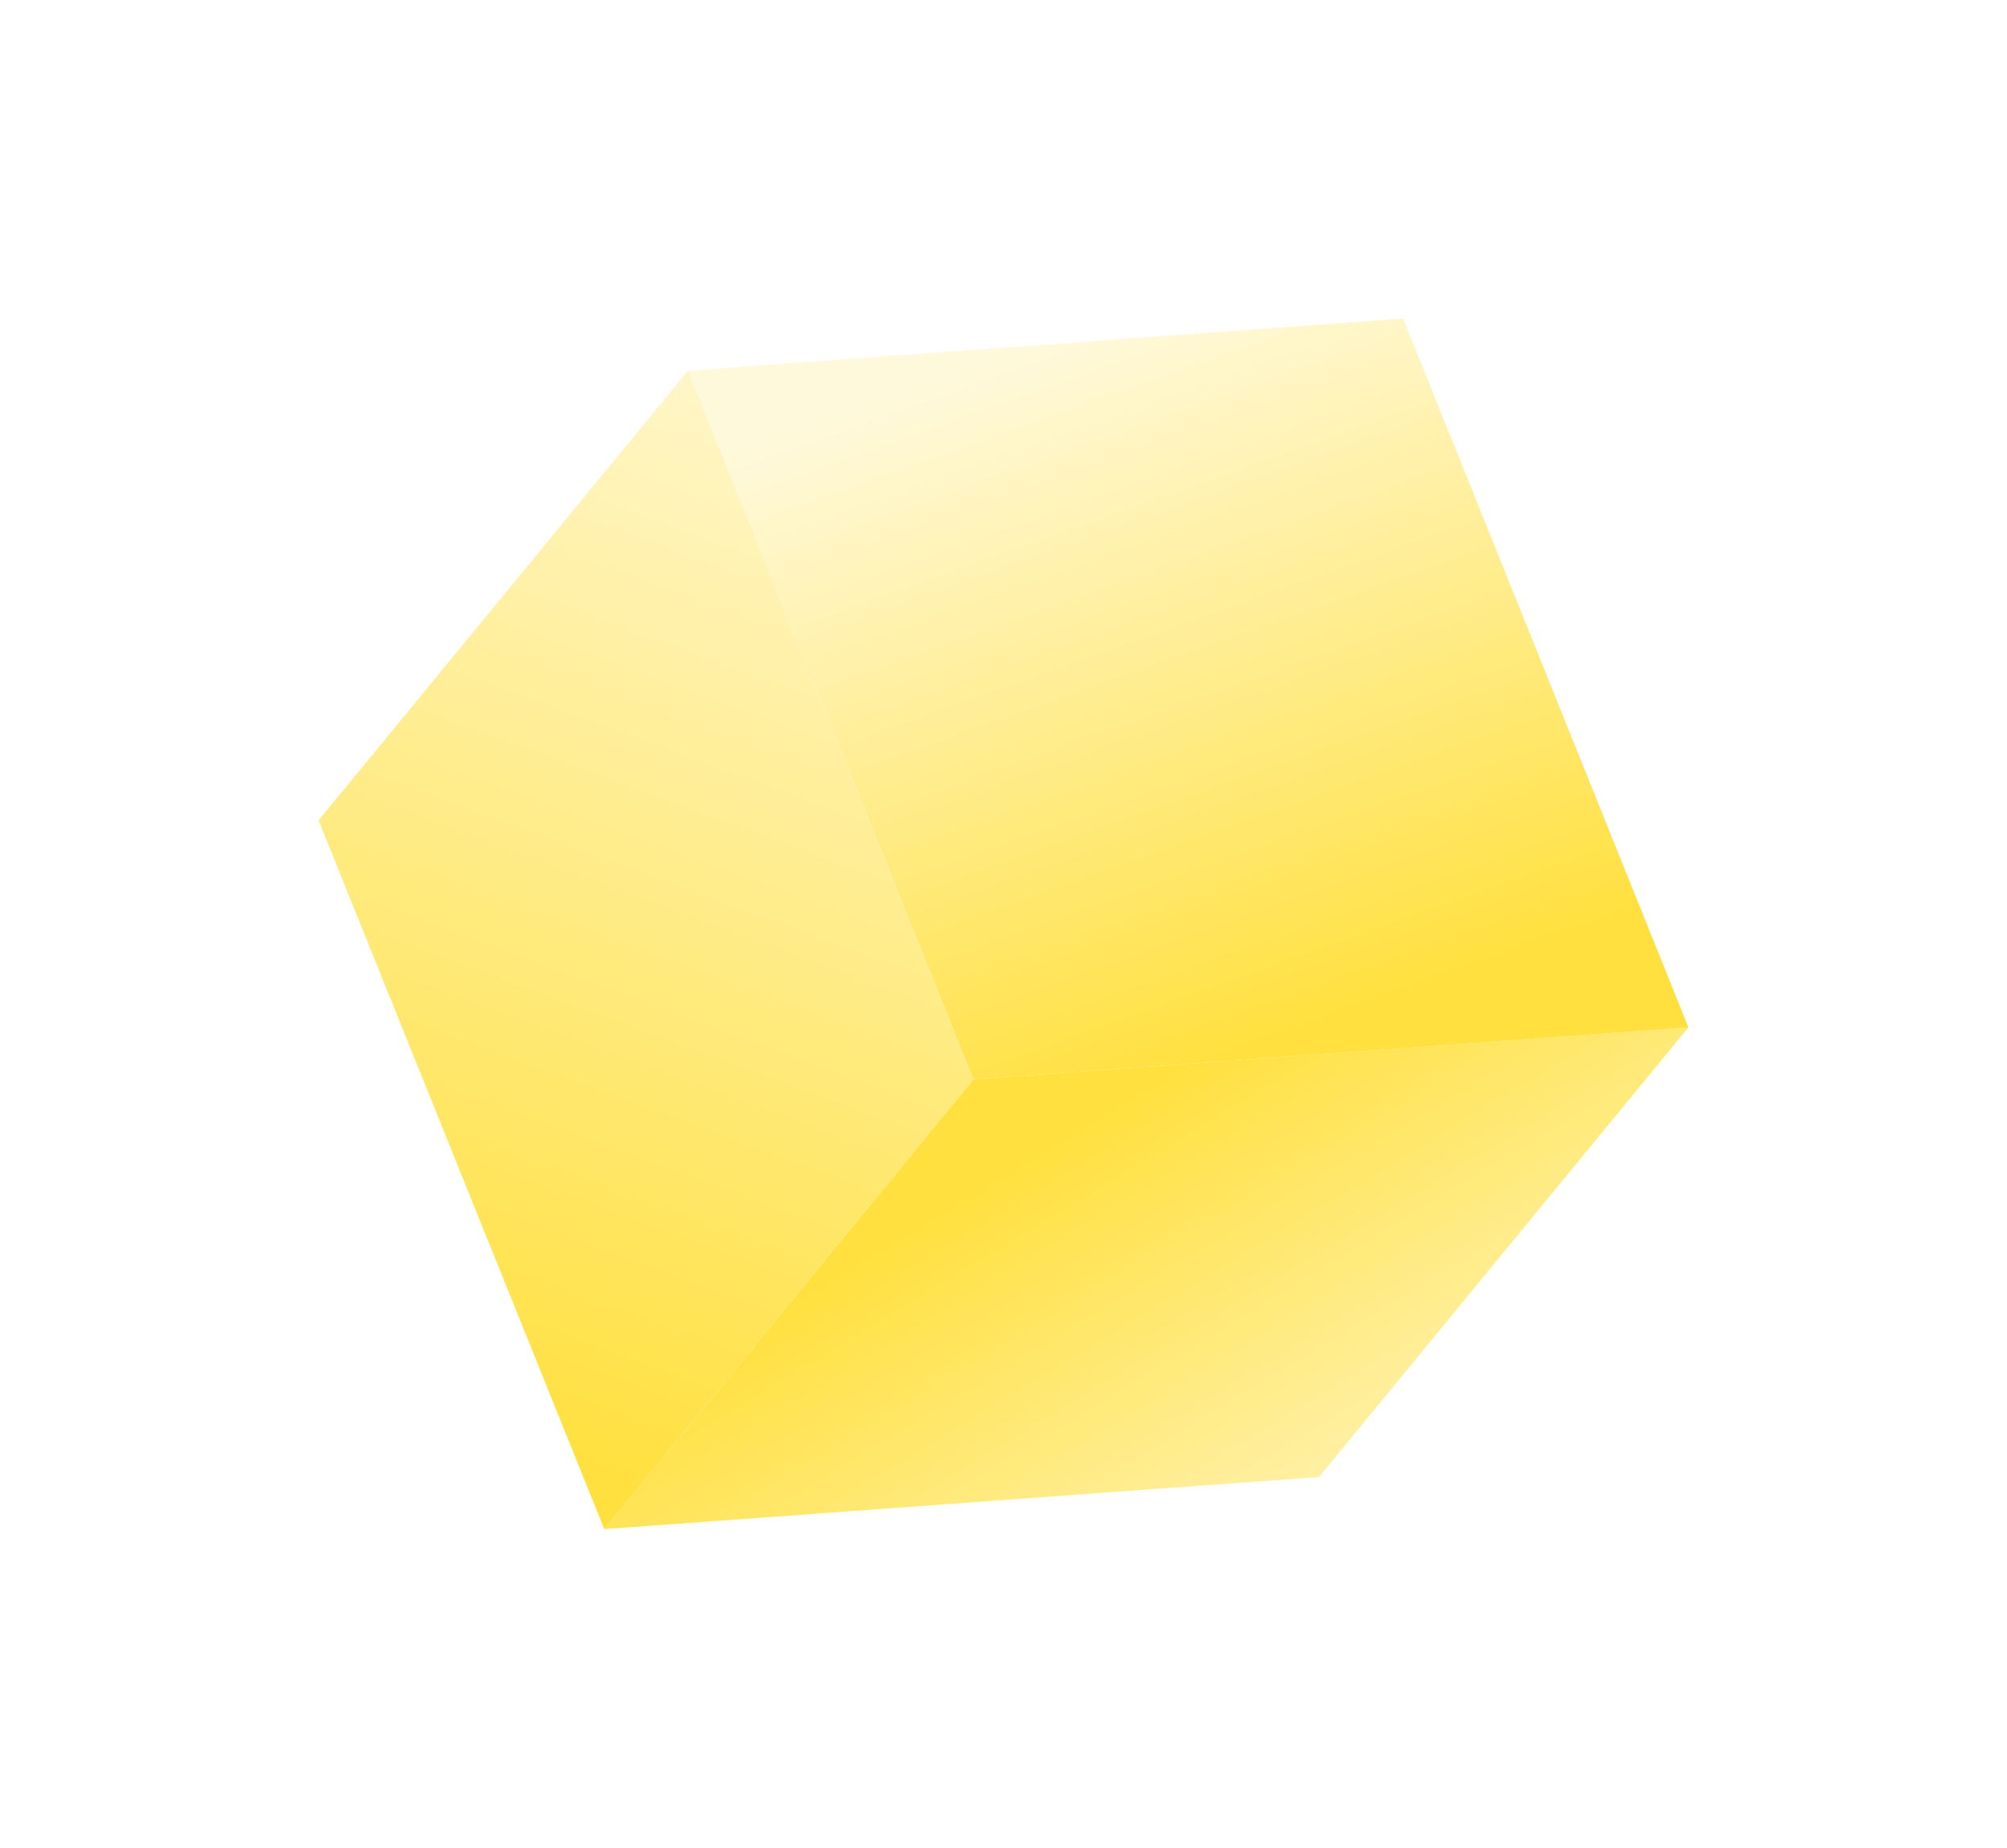 <svg width="126" height="116" viewBox="0 0 126 116" fill="none" xmlns="http://www.w3.org/2000/svg">
<g filter="url(#filter0_d_716_13219)">
<path d="M106 44.499L82.806 72.732L37.938 76L61.107 47.767L106 44.499Z" fill="url(#paint0_linear_716_13219)"/>
<path d="M88.088 0L106 44.499L61.107 47.767L43.194 3.268L88.088 0Z" fill="url(#paint1_linear_716_13219)"/>
<path d="M43.194 3.268L61.107 47.767L37.937 76L20 31.501L43.194 3.268Z" fill="url(#paint2_linear_716_13219)"/>
</g>
<defs>
<filter id="filter0_d_716_13219" x="0" y="0" width="126" height="116" filterUnits="userSpaceOnUse" color-interpolation-filters="sRGB">
<feFlood flood-opacity="0" result="BackgroundImageFix"/>
<feColorMatrix in="SourceAlpha" type="matrix" values="0 0 0 0 0 0 0 0 0 0 0 0 0 0 0 0 0 0 127 0" result="hardAlpha"/>
<feOffset dy="20"/>
<feGaussianBlur stdDeviation="10"/>
<feComposite in2="hardAlpha" operator="out"/>
<feColorMatrix type="matrix" values="0 0 0 0 1 0 0 0 0 0.878 0 0 0 0 0.243 0 0 0 0.4 0"/>
<feBlend mode="normal" in2="BackgroundImageFix" result="effect1_dropShadow_716_13219"/>
<feBlend mode="normal" in="SourceGraphic" in2="effect1_dropShadow_716_13219" result="shape"/>
</filter>
<linearGradient id="paint0_linear_716_13219" x1="54.131" y1="58.48" x2="75.862" y2="94.377" gradientUnits="userSpaceOnUse">
<stop stop-color="#FFE03E"/>
<stop offset="1" stop-color="#FFF9DC"/>
</linearGradient>
<linearGradient id="paint1_linear_716_13219" x1="74.56" y1="47.669" x2="59.001" y2="3.795" gradientUnits="userSpaceOnUse">
<stop stop-color="#FFE03E"/>
<stop offset="1" stop-color="#FFF9DC"/>
</linearGradient>
<linearGradient id="paint2_linear_716_13219" x1="28.72" y1="69.906" x2="55.467" y2="-2.699" gradientUnits="userSpaceOnUse">
<stop stop-color="#FFE03E"/>
<stop offset="1" stop-color="#FFF9DC"/>
</linearGradient>
</defs>
</svg>
